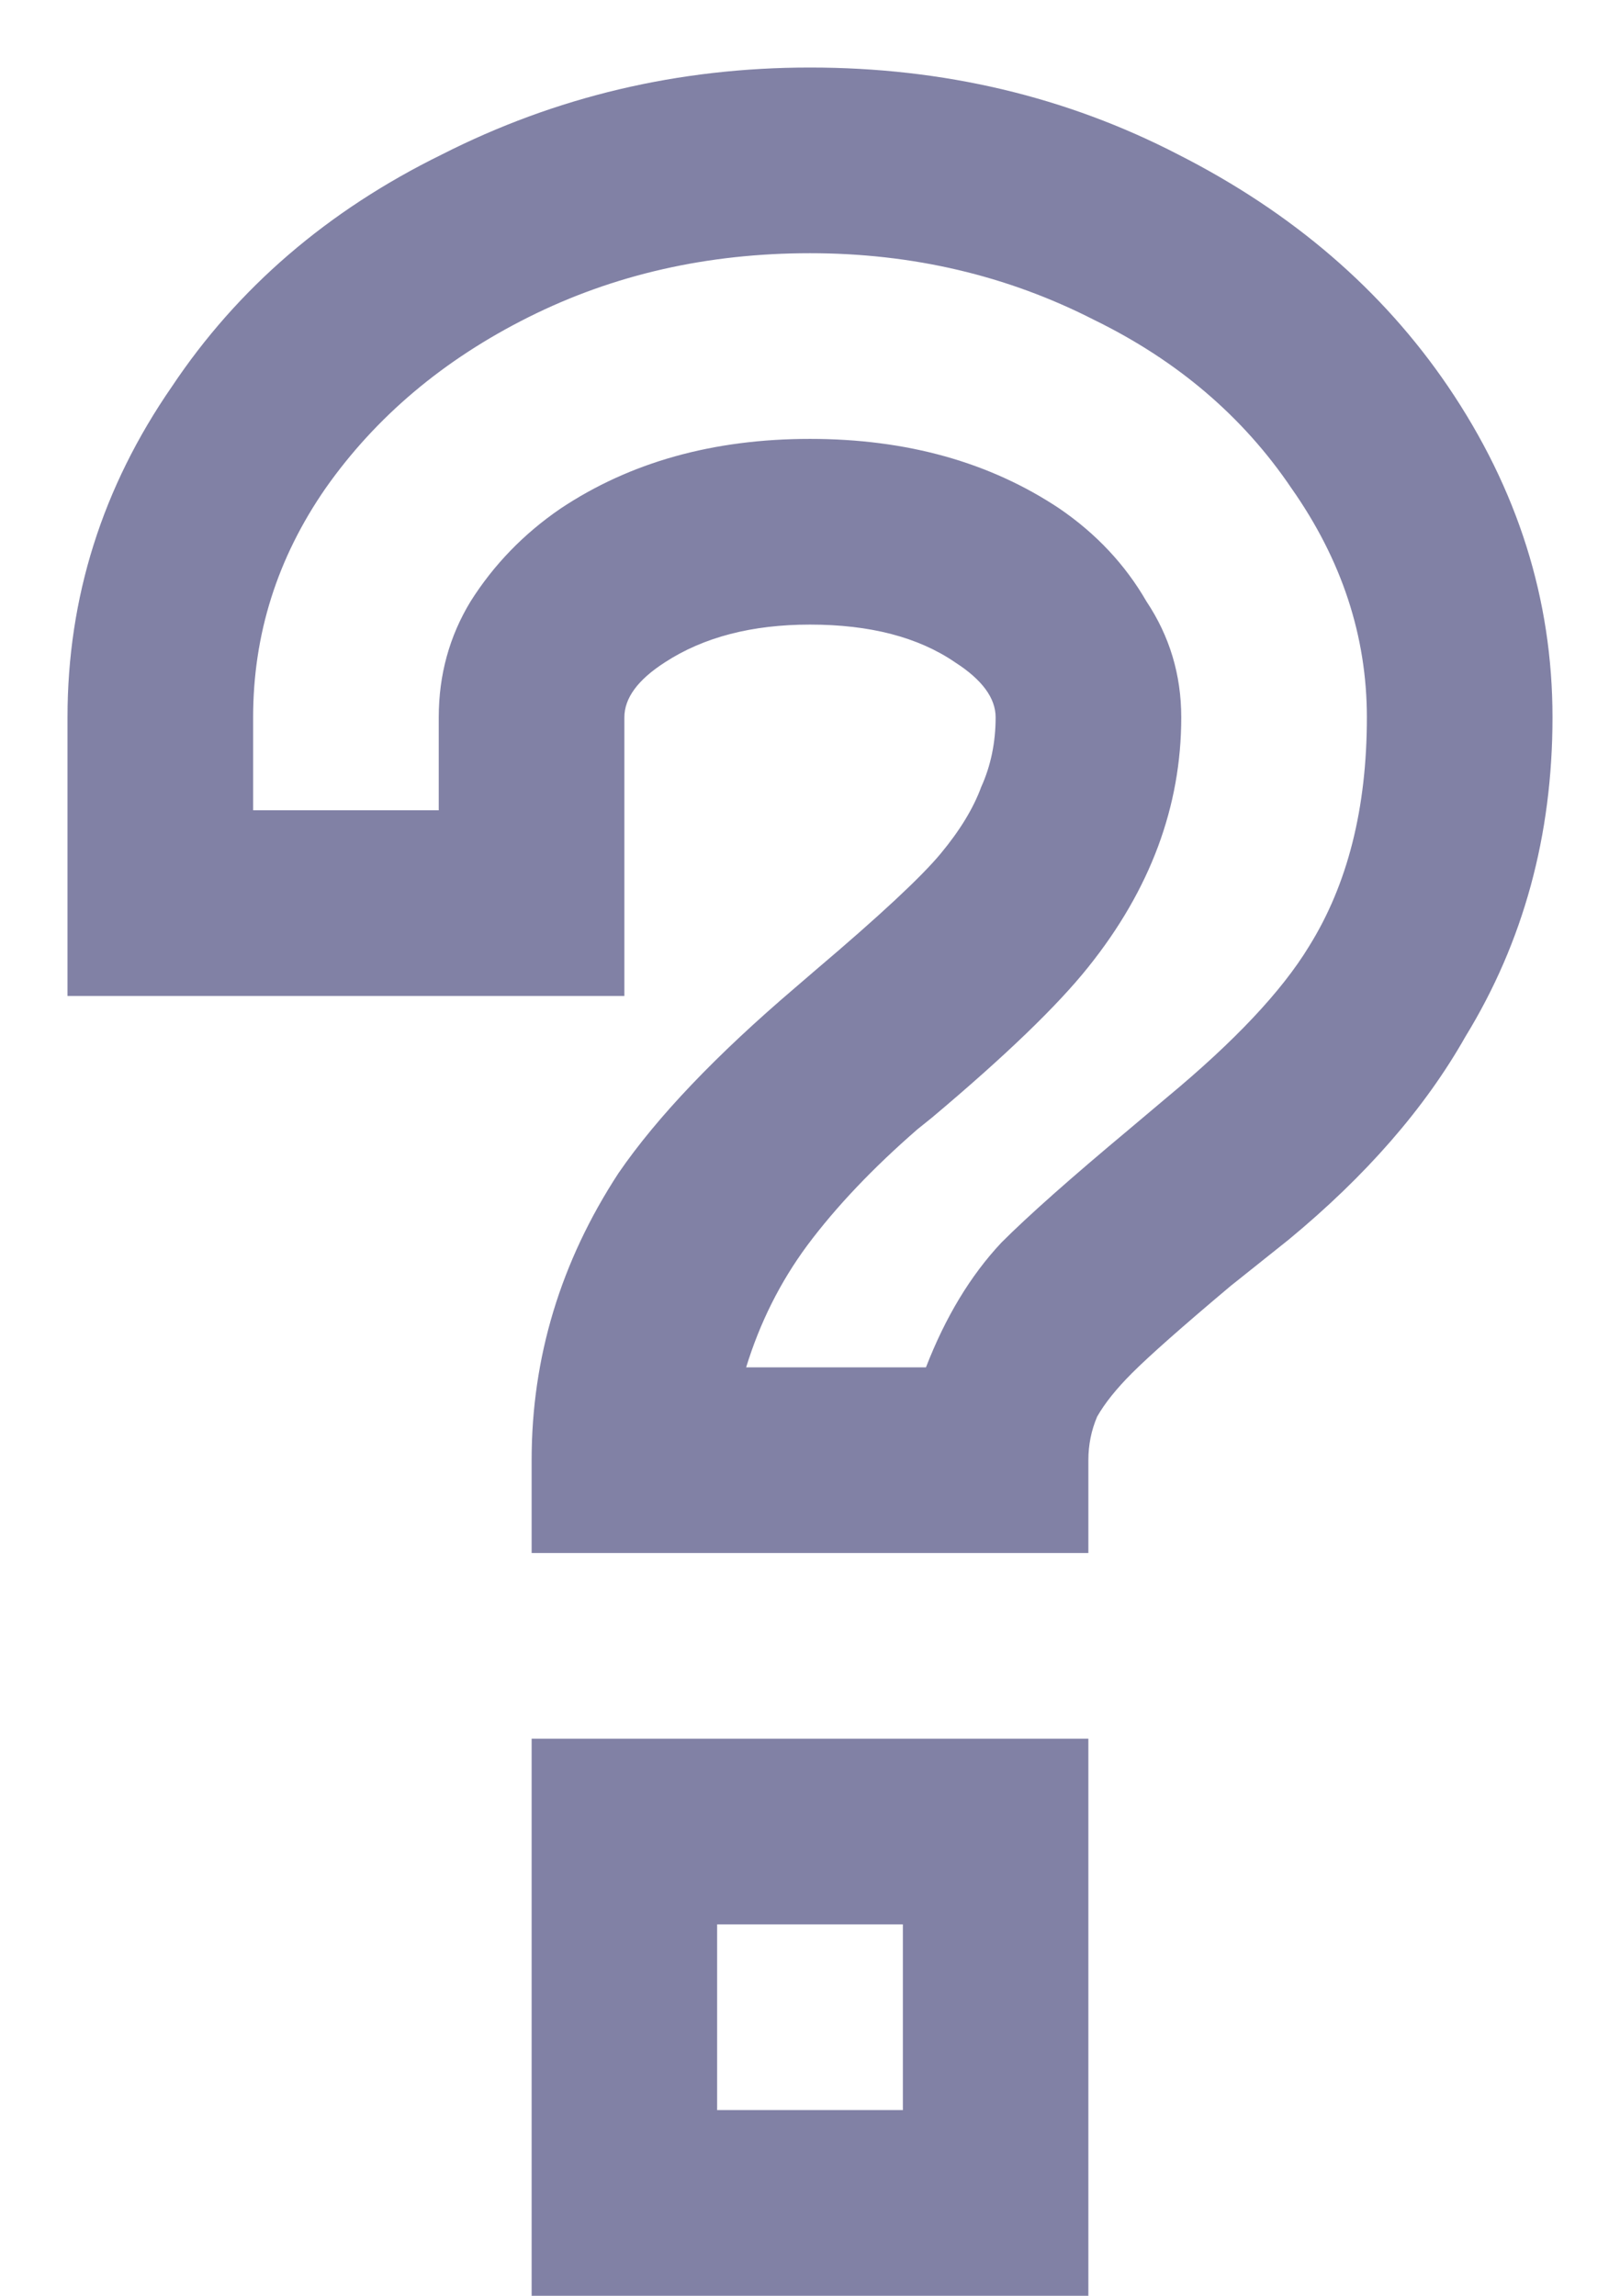 <svg width="12" height="17" viewBox="0 0 12 17" fill="none" xmlns="http://www.w3.org/2000/svg">
<path d="M6 0.5C5.026 0.5 4.117 0.715 3.271 1.145C2.426 1.56 1.76 2.133 1.273 2.863C0.758 3.608 0.5 4.424 0.5 5.312V7.375H4.625V5.312C4.625 5.169 4.725 5.033 4.926 4.904C5.212 4.718 5.57 4.625 6 4.625C6.444 4.625 6.802 4.718 7.074 4.904C7.275 5.033 7.375 5.169 7.375 5.312C7.375 5.499 7.339 5.671 7.268 5.828C7.21 5.986 7.11 6.15 6.967 6.322C6.824 6.494 6.516 6.781 6.043 7.182L5.893 7.311C5.305 7.812 4.868 8.27 4.582 8.686C4.152 9.344 3.938 10.053 3.938 10.812V11.5H8.062V10.812C8.062 10.698 8.084 10.591 8.127 10.49C8.184 10.39 8.27 10.283 8.385 10.168C8.514 10.039 8.757 9.824 9.115 9.523L9.545 9.18C10.118 8.707 10.555 8.206 10.855 7.676C11.285 6.974 11.5 6.186 11.5 5.312C11.5 4.439 11.242 3.622 10.727 2.863C10.24 2.147 9.574 1.574 8.729 1.145C7.898 0.715 6.988 0.5 6 0.5ZM6 1.875C6.759 1.875 7.461 2.04 8.105 2.369C8.721 2.67 9.208 3.085 9.566 3.615C9.939 4.145 10.125 4.711 10.125 5.312C10.125 5.986 9.982 6.551 9.695 7.01C9.495 7.339 9.144 7.712 8.643 8.127L8.363 8.363C7.934 8.721 7.618 9.001 7.418 9.201C7.189 9.445 7.003 9.753 6.859 10.125H5.527C5.628 9.796 5.778 9.495 5.979 9.223C6.193 8.936 6.465 8.65 6.795 8.363L6.902 8.277C7.447 7.819 7.833 7.447 8.062 7.16C8.521 6.587 8.75 5.971 8.75 5.312C8.75 4.997 8.664 4.711 8.492 4.453C8.335 4.181 8.12 3.952 7.848 3.766C7.332 3.422 6.716 3.25 6 3.25C5.284 3.25 4.668 3.422 4.152 3.766C3.88 3.952 3.658 4.181 3.486 4.453C3.329 4.711 3.25 4.997 3.25 5.312V6H1.875V5.312C1.875 4.697 2.054 4.131 2.412 3.615C2.785 3.085 3.286 2.663 3.916 2.348C4.546 2.033 5.241 1.875 6 1.875ZM3.938 12.875V17H8.062V12.875H3.938ZM5.312 14.25H6.688V15.625H5.312V14.25Z" fill="#8181A5"/>
</svg>
